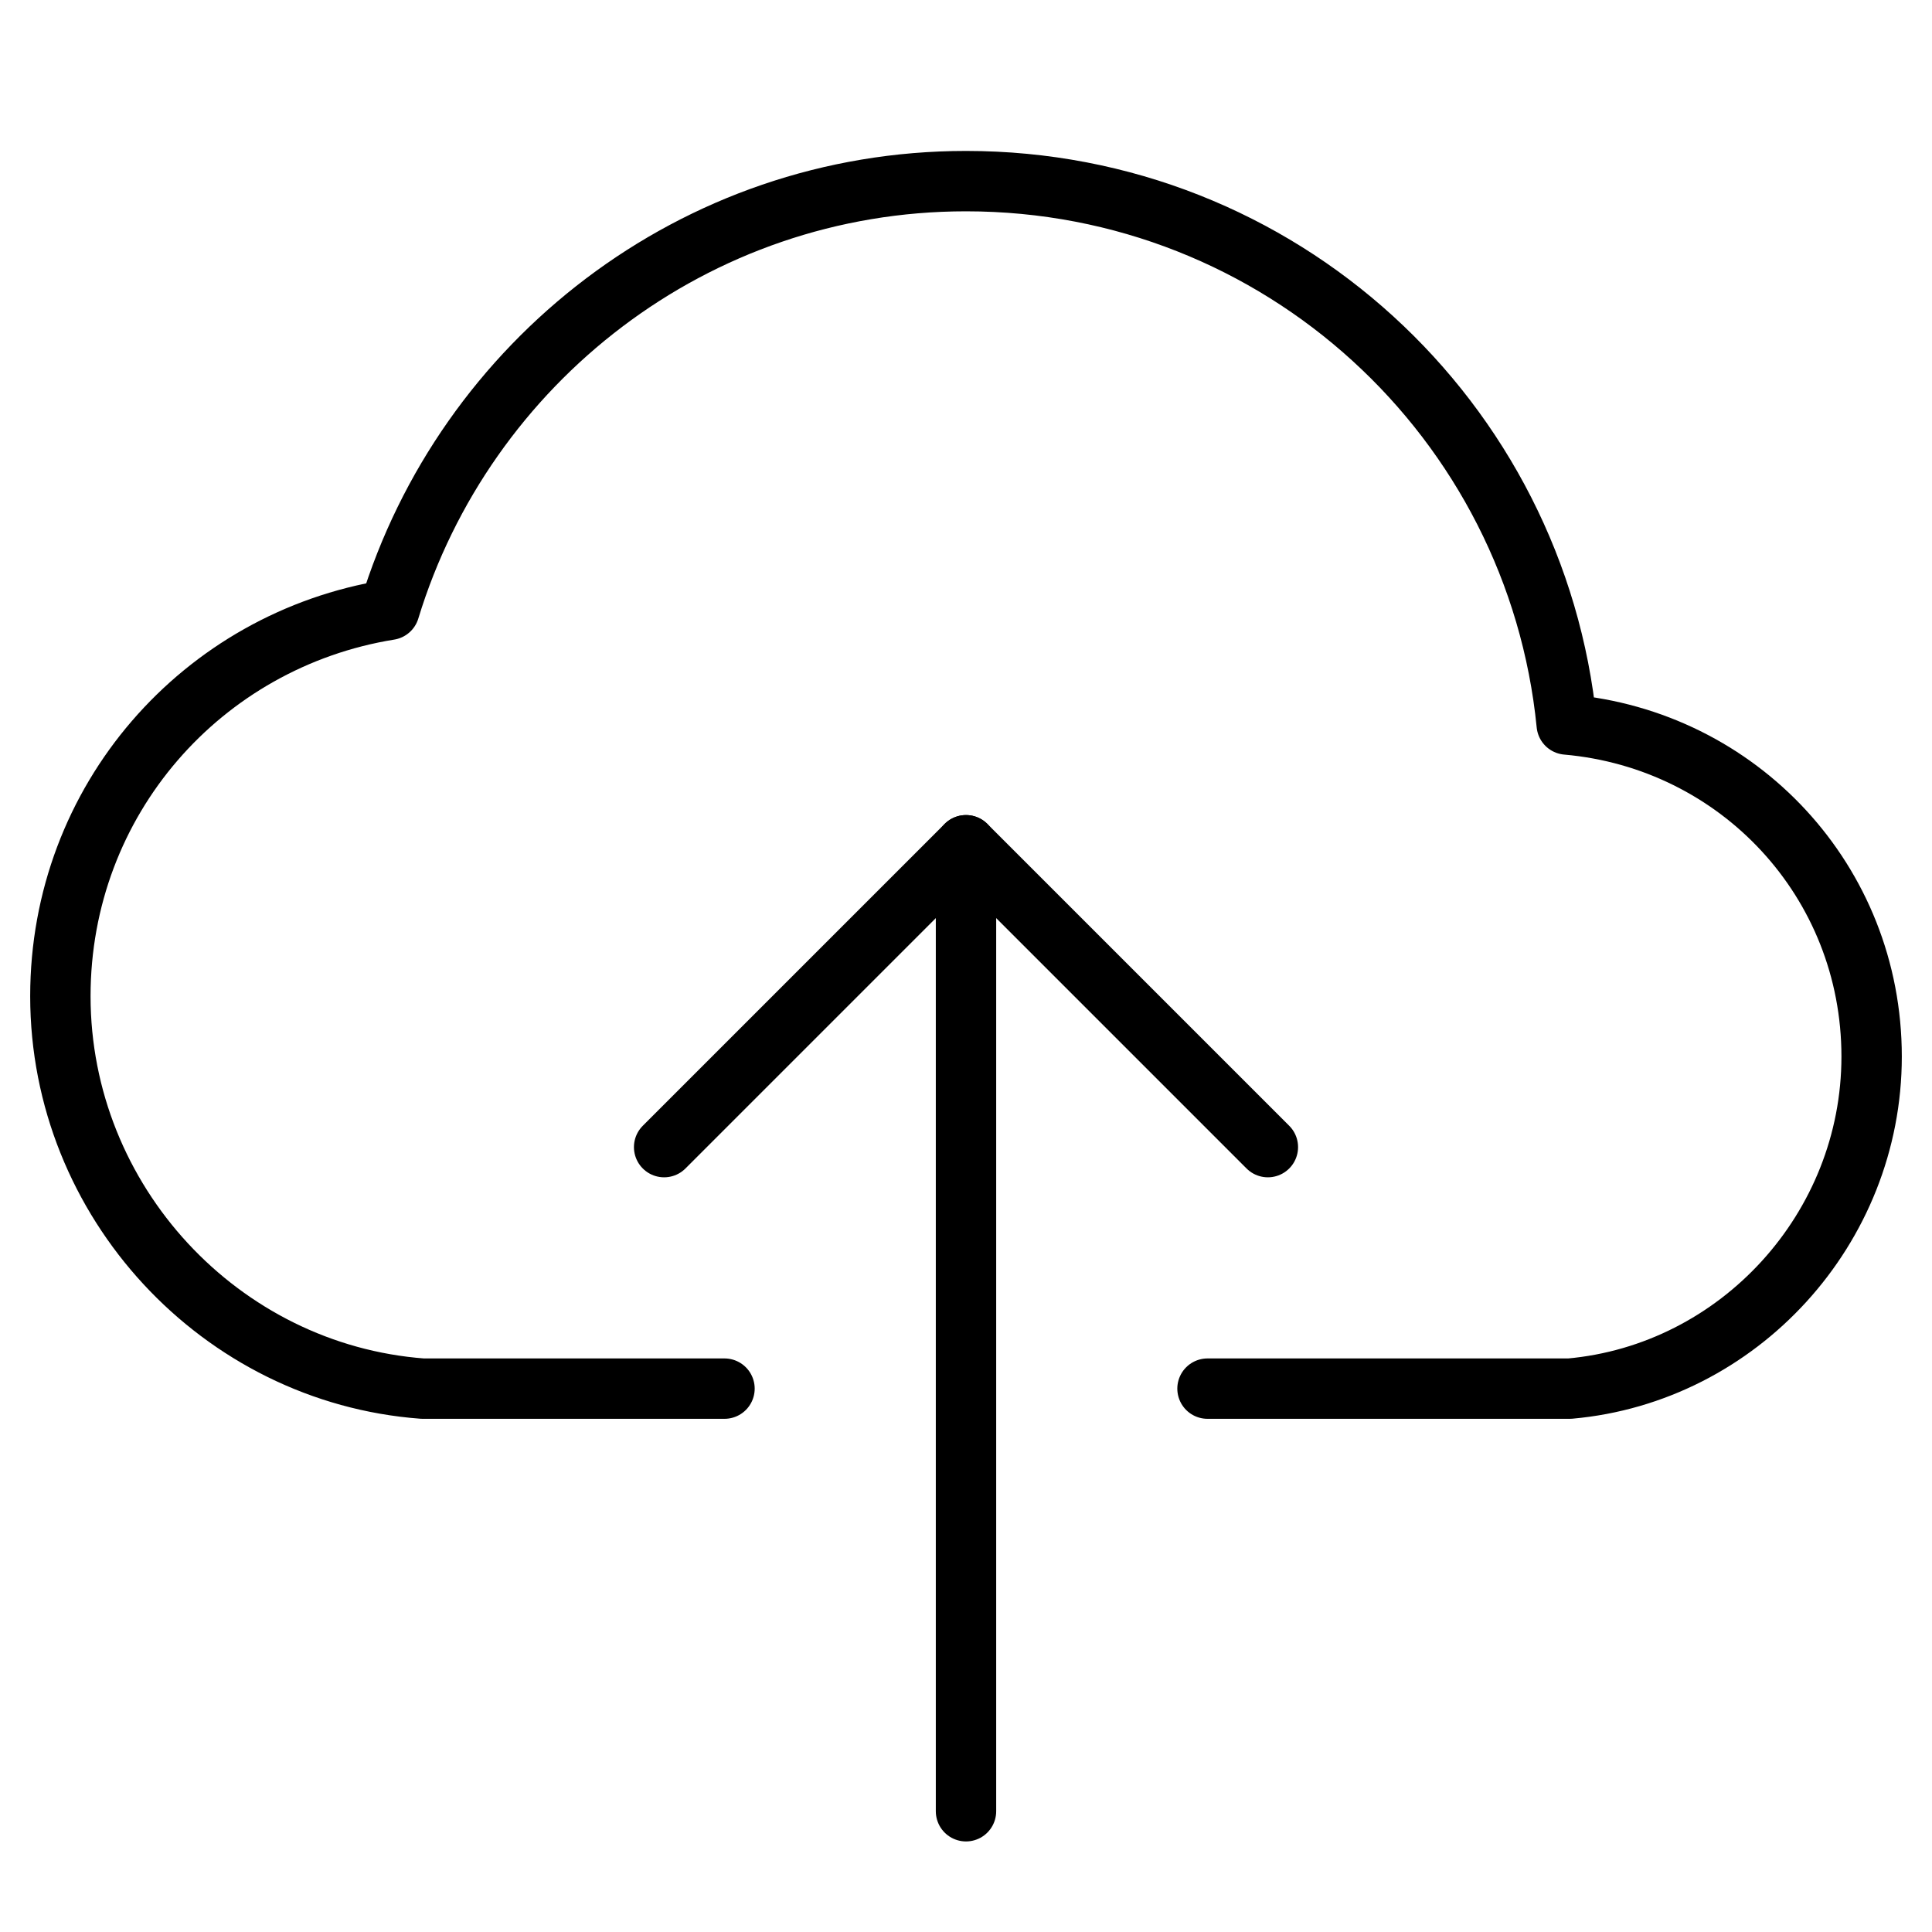 <svg xmlns="http://www.w3.org/2000/svg" viewBox="0 0 64 64" width="32" height="32"><title>cloud upload 94</title><g class="nc-icon-wrapper"><line data-cap="butt" fill="none" stroke="currentColor" stroke-width="2" stroke-miterlimit="10" x1="32" y1="60" x2="32" y2="28" stroke-linejoin="round" stroke-linecap="round"/> <polyline fill="none" stroke="currentColor" stroke-width="2" stroke-linecap="round" stroke-miterlimit="10" points="22,38 32,28 42,38 " stroke-linejoin="round"/> <path data-color="color-2" fill="none" stroke="currentColor" stroke-width="2" stroke-linecap="round" stroke-miterlimit="10" d="M40,46h12 c5.6-0.5,10-5.3,10-11c0-5.8-4.4-10.5-10.1-11C50.9,13.9,42.4,6,32,6c-9,0-16.6,6-19.1,14.2C6.7,21.2,2,26.5,2,33 c0,6.8,5.3,12.5,12,13h10" stroke-linejoin="round"/></g></svg>
